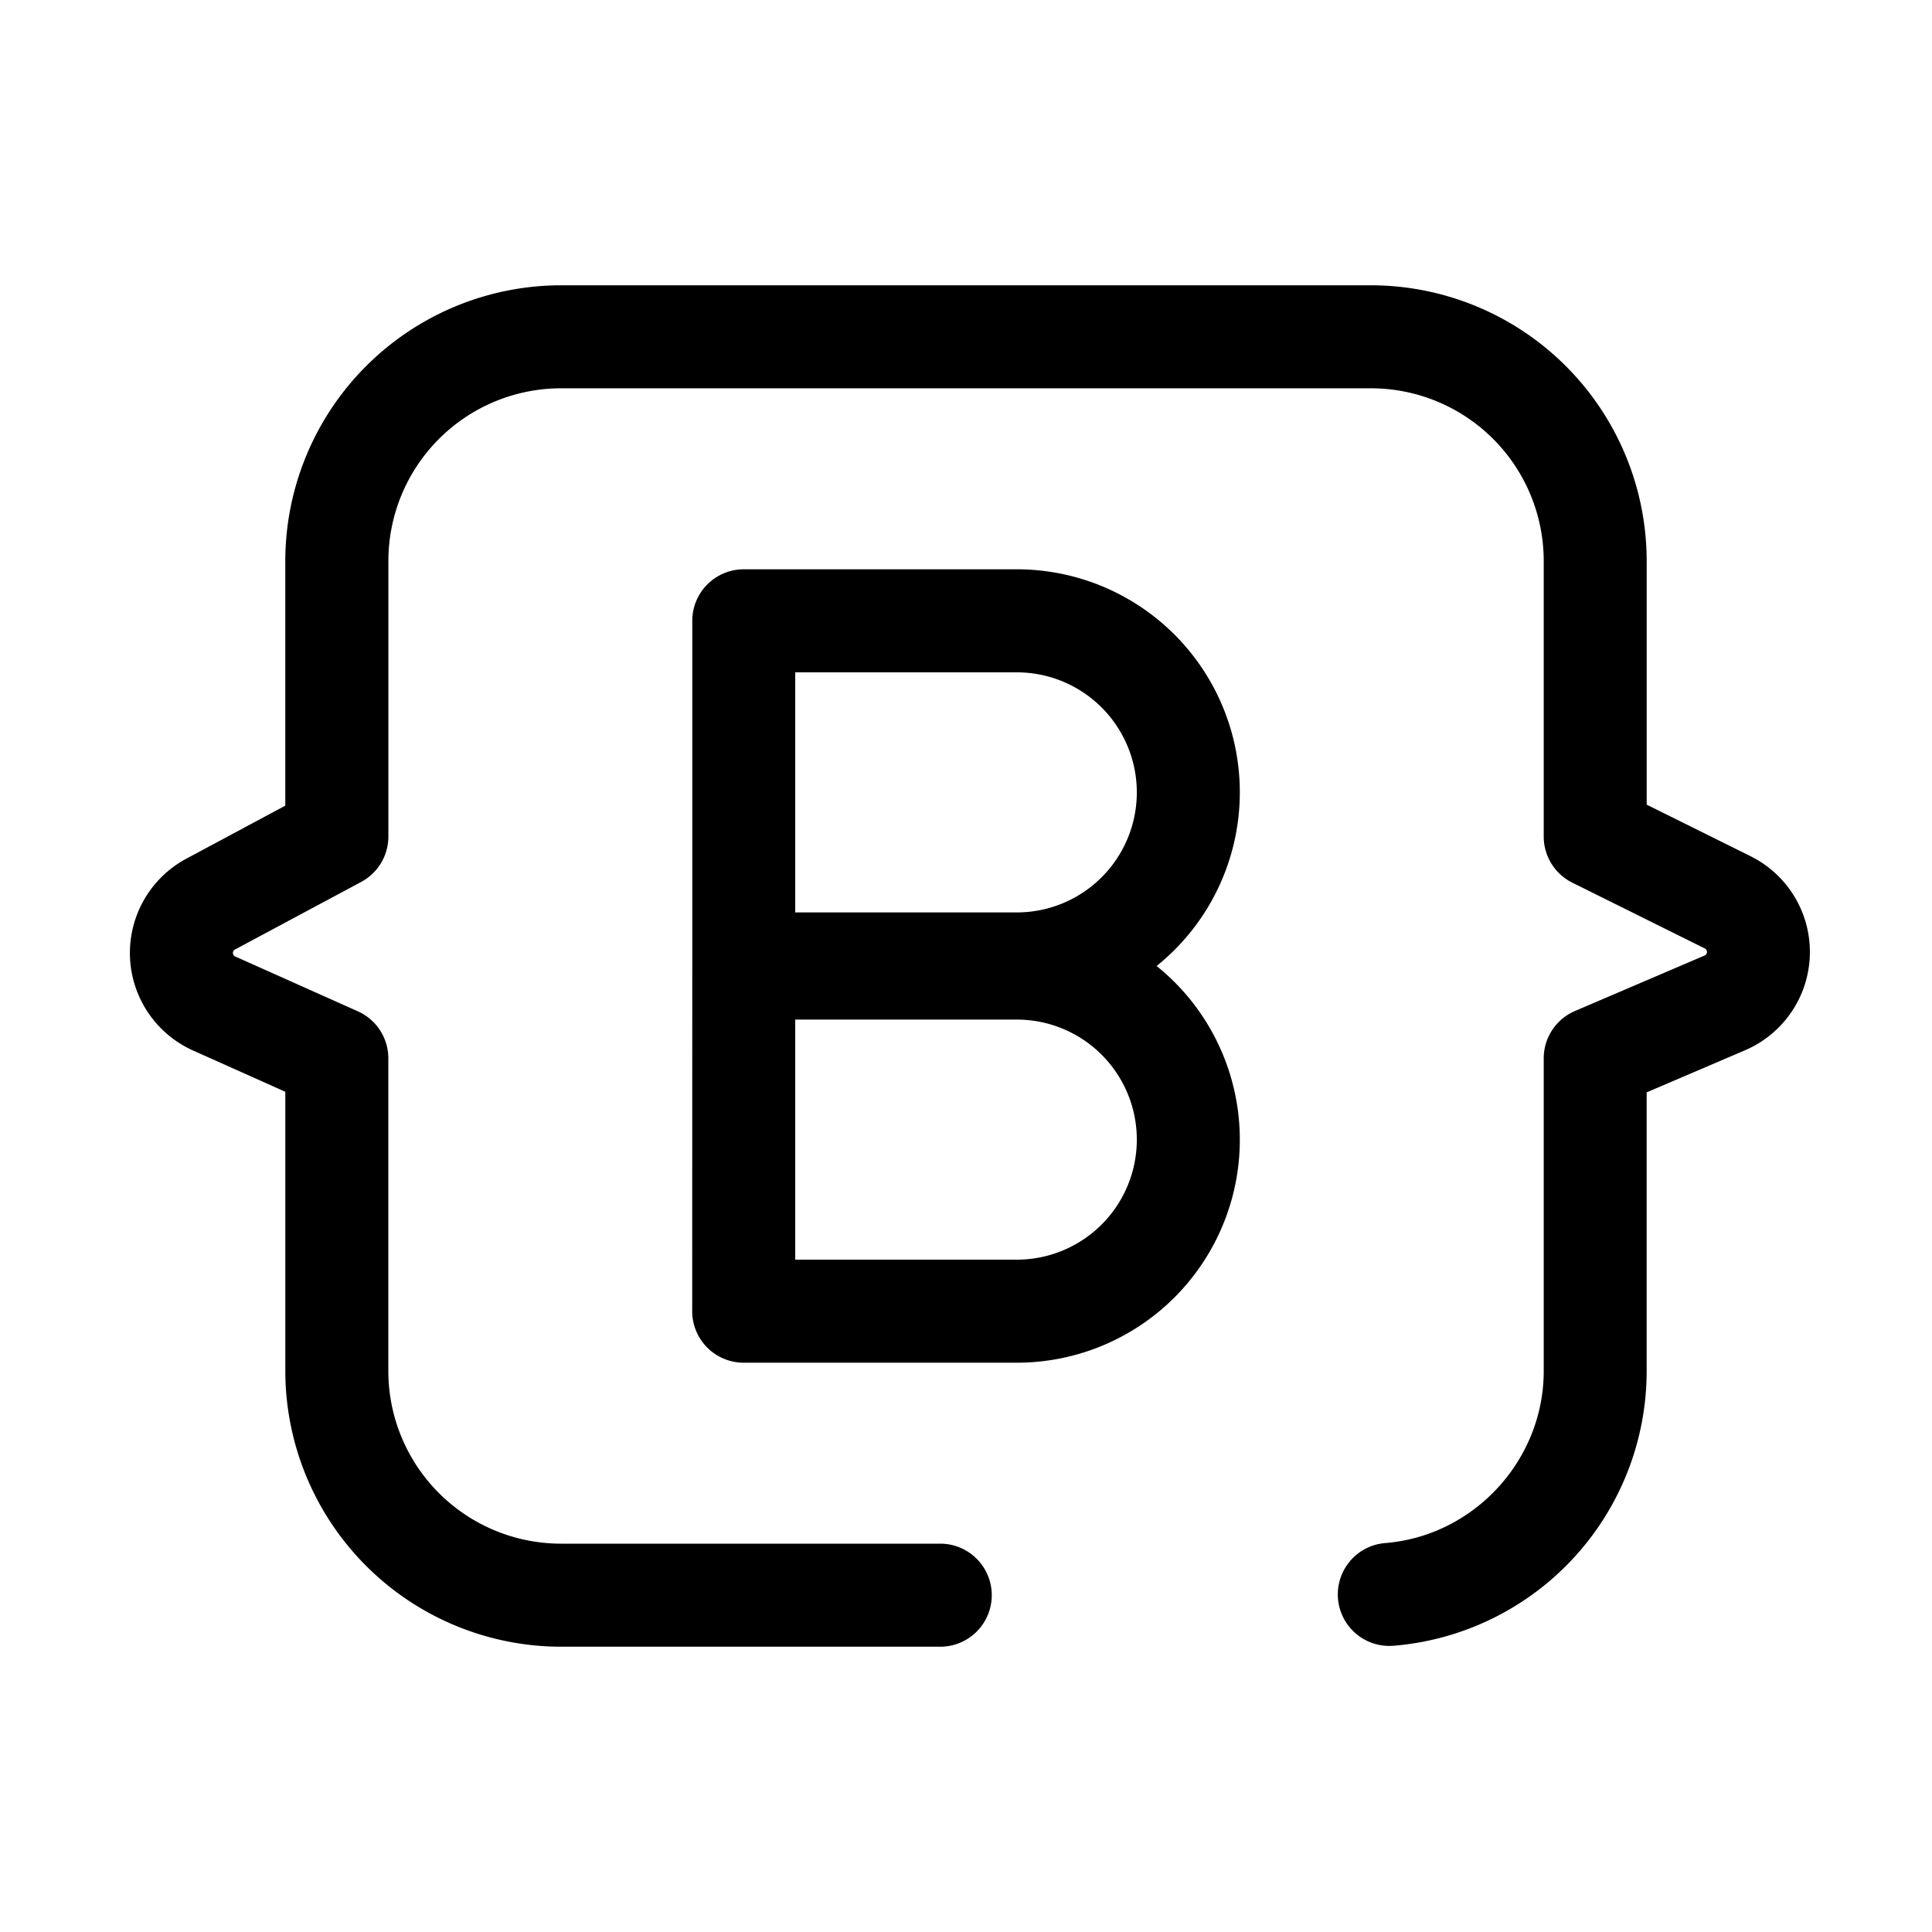 <svg xmlns="http://www.w3.org/2000/svg" data-name="Layer 1" viewBox="0 0 750 750"><path d="M679.56,332.37l-40.32-20V217.75a107.12,107.12,0,0,0-107-107H217.75a107.12,107.12,0,0,0-107,107v95L72.34,333.34A41.51,41.51,0,0,0,75,407.83l35.76,16V532.25a107.12,107.12,0,0,0,107,107H365a20,20,0,1,0,0-40H217.75a67.06,67.06,0,0,1-67-67V410.85a20,20,0,0,0-11.83-18.26l-47.6-21.28a1.51,1.51,0,0,1-.1-2.71l49-26.24a20,20,0,0,0,10.55-17.62v-107a67.06,67.06,0,0,1,67-67h314.5a67.06,67.06,0,0,1,67,67v107a20,20,0,0,0,11.1,17.91l51.43,25.54a1.51,1.51,0,0,1-.08,2.74l-50.32,21.54a20,20,0,0,0-12.13,18.38v121.4c0,34.57-27,63.89-61.35,66.75a20,20,0,1,0,3.31,39.86,107,107,0,0,0,98-106.61V424.05l38.19-16.34a41.51,41.51,0,0,0,2.13-75.34Z"/><path d="M268.71,509a20,20,0,0,0,20,20h106A86.56,86.56,0,0,0,449,375a86.56,86.56,0,0,0-54.26-154h-106a20,20,0,0,0-20,20v133.2c0,.28,0,.56,0,.84s0,.56,0,.84Zm126-20h-86v-93.2h86a46.6,46.6,0,0,1,0,93.2ZM308.71,261h86a46.6,46.6,0,0,1,0,93.2h-86Z"/></svg>